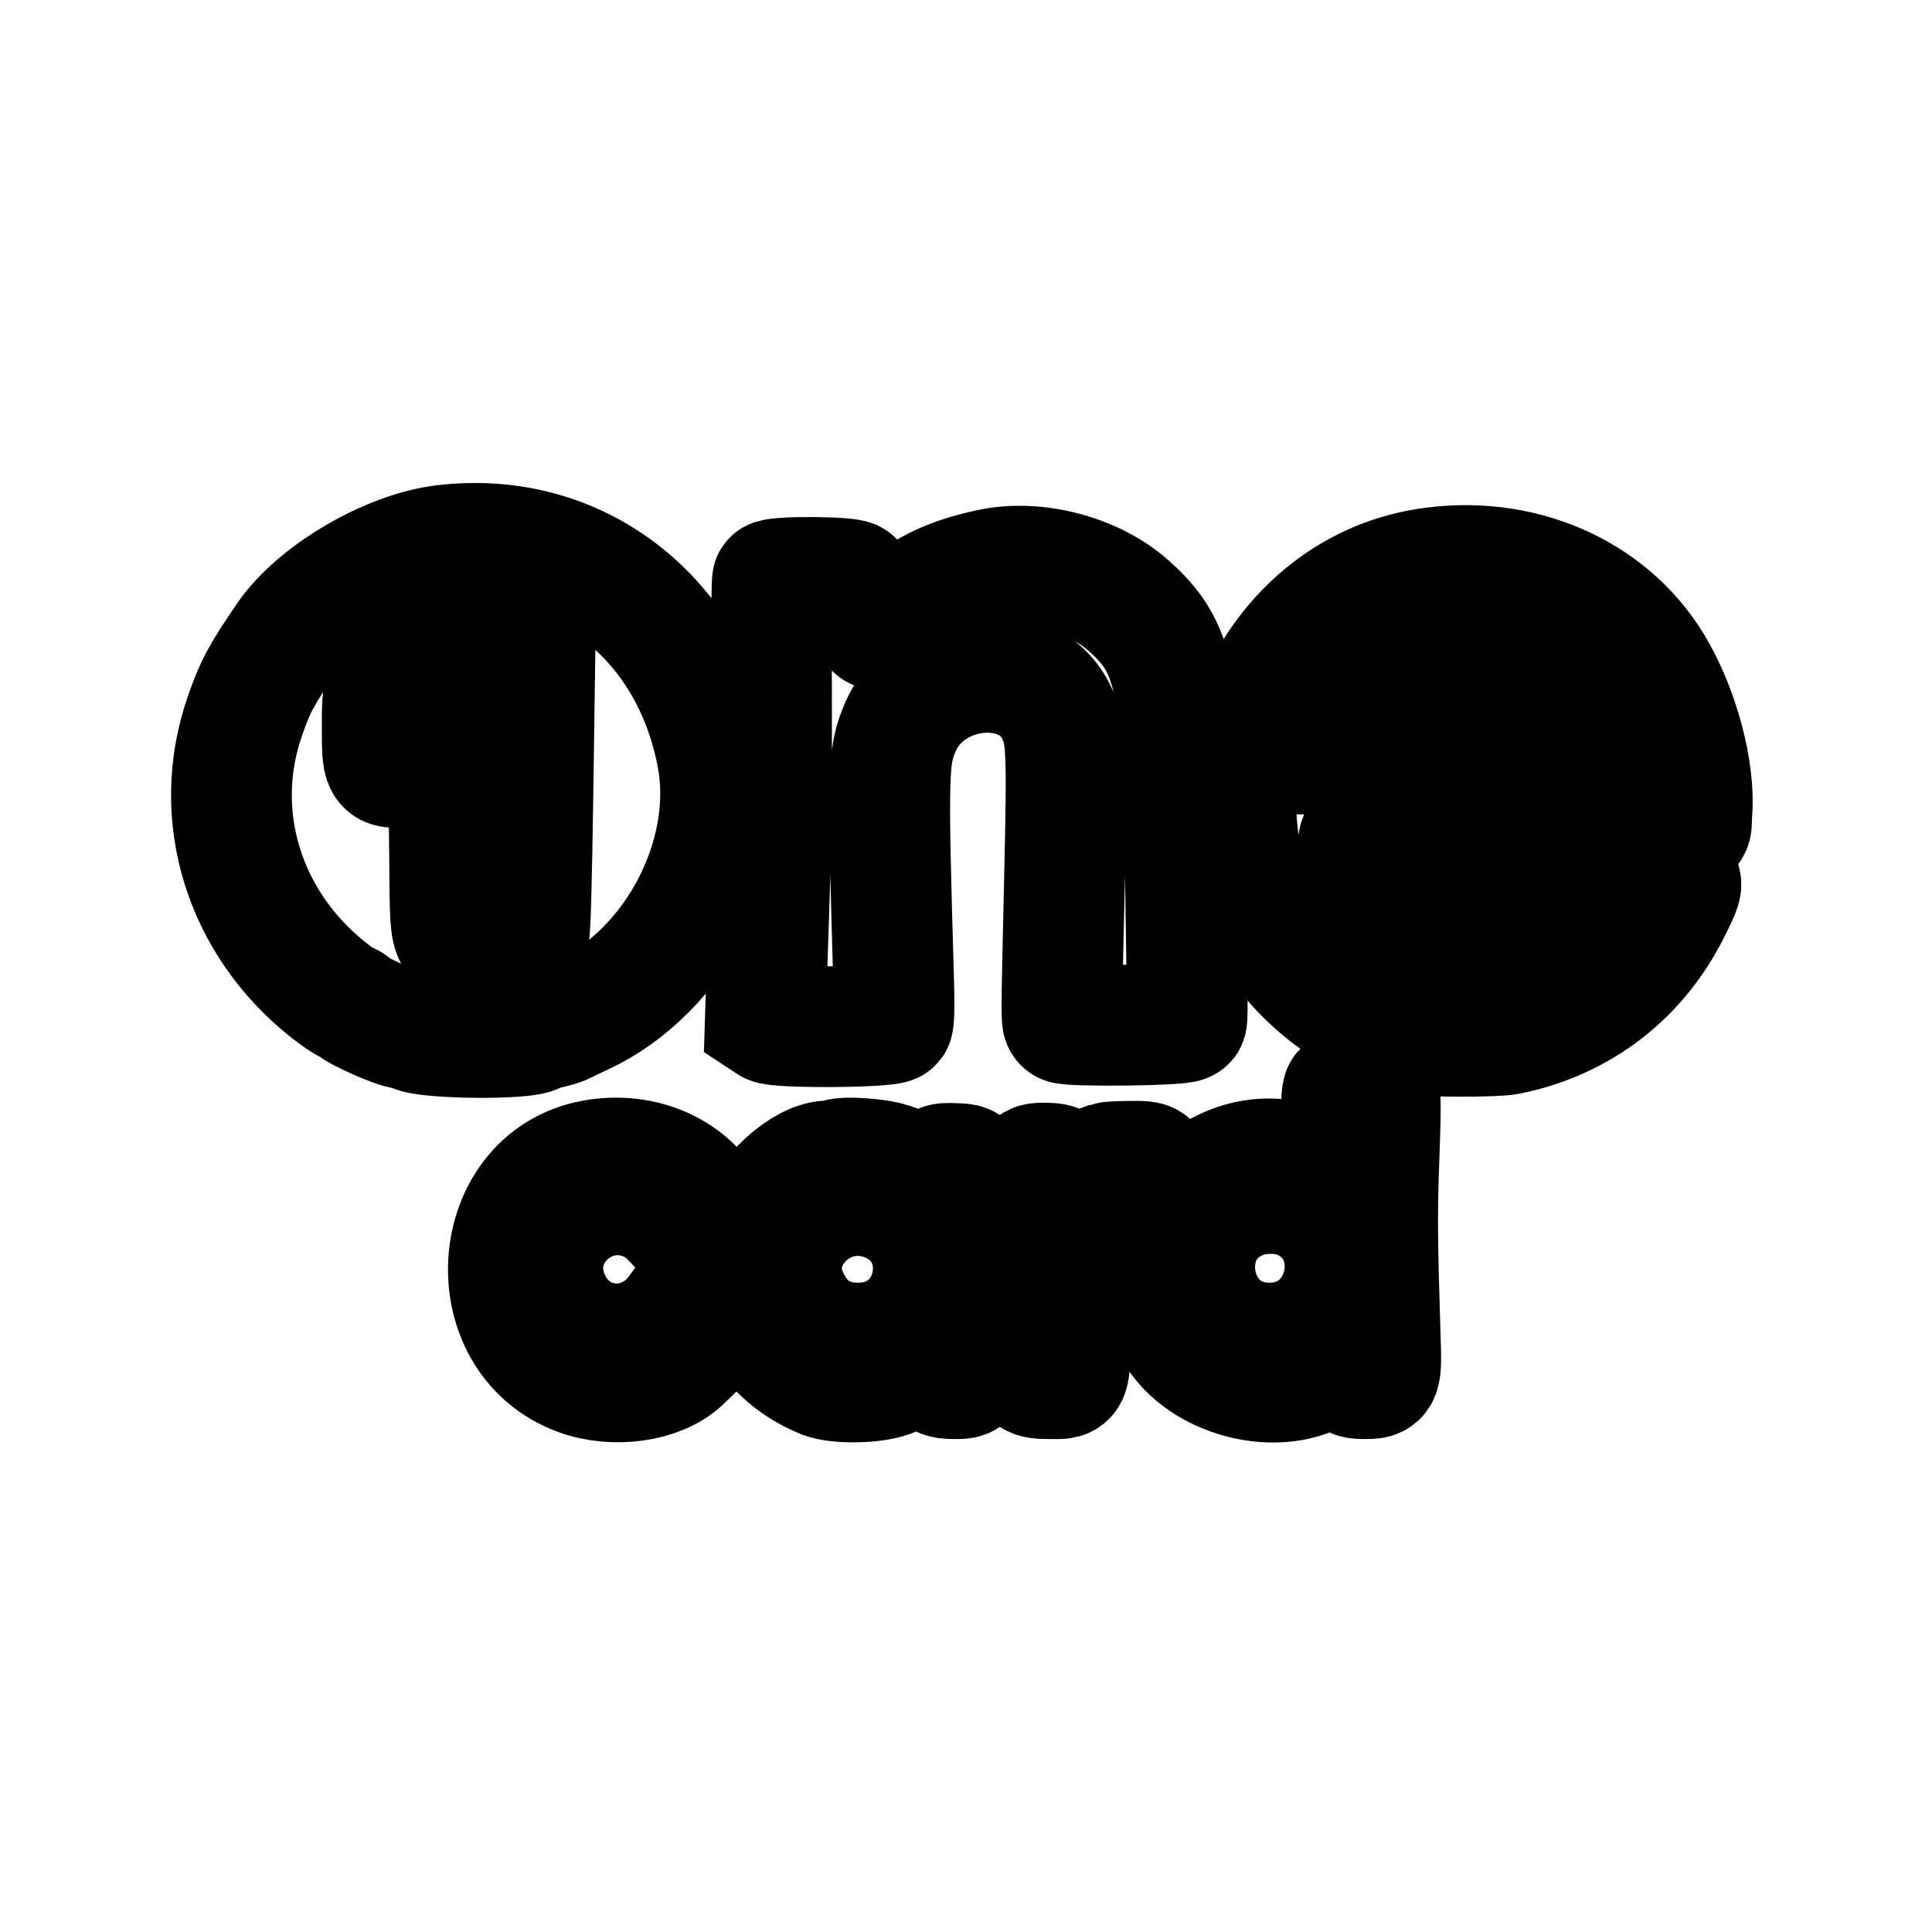 <svg width="192" height="192" viewBox="0 0 192 192" fill="none" xmlns="http://www.w3.org/2000/svg">
<mask id="path-1-outside-1_238_296" maskUnits="userSpaceOnUse" x="16" y="47" width="159" height="97" fill="black">
<rect fill="white" x="16" y="47" width="159" height="97"/>
<path fill-rule="evenodd" clip-rule="evenodd" d="M44.079 54.19C38.595 54.853 31.43 59.077 28.502 63.375C25.932 67.149 25.366 68.206 24.336 71.165C20.905 81.024 24.214 91.769 32.741 98.462C33.587 99.125 34.394 99.668 34.535 99.668C34.677 99.668 34.897 99.792 35.022 99.943C35.44 100.447 39.437 102.223 40.152 102.223C40.377 102.223 40.833 102.363 41.165 102.535C42.522 103.237 52.38 103.312 53.205 102.627C53.335 102.519 53.922 102.329 54.51 102.206C55.097 102.082 55.798 101.865 56.069 101.723C56.339 101.582 57.179 101.177 57.936 100.824C67.101 96.552 73.089 85.111 71.297 75.295C68.754 61.362 57.426 52.578 44.079 54.19ZM141.666 56.524C126.208 59.032 117.904 77.792 125.964 91.996C127.793 95.218 131.307 98.737 134.235 100.277C134.857 100.605 135.458 100.939 135.568 101.02C136.071 101.389 137.688 101.925 140.978 102.814C141.847 103.048 148.642 103.045 149.823 102.809C157.098 101.356 162.887 96.859 166.139 90.135C167.705 86.896 167.992 87.057 160.747 87.129L155.01 87.187L153.448 88.773C148.801 93.493 140.672 93.143 136.943 88.064C135.86 86.589 134.807 83.977 135.065 83.409L135.27 82.961H151.367C169.822 82.961 167.919 83.204 168.13 80.821C168.494 76.71 166.848 70.525 164.239 66.195C159.799 58.829 150.915 55.023 141.666 56.524ZM98.425 56.556C94.126 57.469 91.482 58.812 88.48 61.606C86.964 63.017 87.021 63.045 85.927 60.297C85.425 59.036 84.903 57.871 84.767 57.707C84.436 57.308 77.019 57.26 76.774 57.655C76.691 57.79 76.645 63.031 76.672 69.301C76.701 75.571 76.632 83.487 76.52 86.892C76.409 90.297 76.259 94.952 76.186 97.235L76.056 101.387L76.556 101.716C77.267 102.181 88.392 102.106 88.718 101.633C88.851 101.44 88.881 99.982 88.805 97.407C88.193 76.543 88.23 75.156 89.473 72.266C92.285 65.73 102.249 64.838 105.023 70.873C106.036 73.077 106.087 74.217 105.781 87.735C105.455 102.158 105.456 101.372 105.766 101.682C106.117 102.033 117.373 101.909 117.746 101.551C118.058 101.249 118.051 102.97 117.803 87.285C117.49 67.513 116.814 64.301 112.088 60.128C108.636 57.079 102.953 55.593 98.425 56.556ZM52.639 64.346L53.163 64.797L52.964 78.673C52.829 88.059 52.694 92.681 52.547 92.955C52.247 93.515 51.446 93.624 48.228 93.545C44.385 93.449 44.794 94.507 44.672 84.343C44.556 74.732 44.655 75.238 43.003 75.759C42.408 75.947 41.182 76.153 40.279 76.216C37.988 76.378 37.986 76.375 37.986 72.243C37.986 68.487 37.944 68.575 40.05 67.957C42.19 67.328 43.445 66.548 44.227 65.359C45.203 63.873 45.133 63.895 48.823 63.895C51.973 63.895 52.139 63.915 52.639 64.346ZM148.223 66.663C152.187 67.619 156.628 71.85 156.277 74.336L156.21 74.804L145.719 74.855L135.226 74.906L135.326 74.021C135.891 69.007 142.442 65.27 148.223 66.663ZM133.503 108.422C133.308 108.657 133.278 109.632 133.372 112.775C133.523 117.836 133.442 118.064 131.867 117.007C122.202 110.52 110.612 122.529 116.909 132.505C120.083 137.532 128.685 139.03 132.397 135.201C133.02 134.559 133.759 134.805 133.947 135.719C134.178 136.838 134.398 137.012 135.583 137.012C137.285 137.012 137.298 136.98 137.164 132.804C136.856 123.1 136.839 120.537 137.046 114.962C137.21 110.556 137.213 108.821 137.054 108.525C136.77 107.994 133.926 107.912 133.503 108.422ZM59 115.286C48.514 117.19 47.438 132.978 57.543 136.678C61.003 137.945 65.501 137.314 67.695 135.253C69.606 133.458 70.067 132.9 70.711 131.596C71.713 129.567 71.663 129.458 69.701 129.388L68.106 129.331L67.418 130.289C63.894 135.194 56.835 134.442 54.535 128.916C51.803 122.354 59.044 116.192 65.229 119.816C65.949 120.238 66.458 120.711 68.009 122.398C68.408 122.83 68.583 122.873 69.778 122.82C71.432 122.748 71.538 122.451 70.596 120.53C68.626 116.516 63.929 114.392 59 115.286ZM83.389 115.183C83.119 115.277 82.622 115.361 82.285 115.372C79.821 115.451 76.191 118.775 74.971 122.071C72.717 128.159 75.588 134.403 81.81 136.948C83.177 137.506 86.826 137.456 88.401 136.856C89.856 136.302 91.251 135.587 91.251 135.395C91.251 135.316 91.606 135.07 92.04 134.849L92.829 134.446L93.023 134.956C93.129 135.236 93.216 135.707 93.216 136.003C93.216 136.796 93.56 137.012 94.824 137.012C96.571 137.012 96.528 137.203 96.335 130.297C96.245 127.091 96.24 122.713 96.324 120.568C96.522 115.495 96.581 115.702 94.891 115.627C93.379 115.562 93.224 115.669 93.219 116.792C93.215 117.965 92.814 118.087 91.715 117.248C90.522 116.337 88.881 115.583 87.615 115.362C86.05 115.089 83.924 114.999 83.389 115.183ZM110.12 115.521C109.071 115.87 107.882 116.452 106.988 117.053C105.879 117.8 105.599 117.801 105.599 117.06C105.599 115.894 105.244 115.588 103.892 115.588C102.264 115.588 102.267 115.577 102.498 120.01C102.674 123.405 102.582 131.45 102.327 134.761C102.166 136.859 102.309 137.012 104.427 137.012C106.528 137.012 106.422 137.406 106.189 130.52C105.981 124.399 106.025 123.599 106.632 122.369C107.798 120.007 108.944 119.312 111.913 119.172C114.296 119.059 114.13 119.185 114.344 117.31C114.559 115.417 114.529 115.389 112.318 115.407C111.271 115.416 110.282 115.467 110.12 115.521ZM128.988 119.051C136.627 122.026 134.378 133.474 126.155 133.474C117.715 133.474 115.818 121.512 123.852 118.952C125.399 118.459 127.577 118.5 128.988 119.051ZM87.345 119.105C95.666 121.485 93.921 133.474 85.252 133.474C81.922 133.474 79.469 131.77 78.159 128.546C75.957 123.127 81.498 117.433 87.345 119.105Z"/>
</mask>
<path fill-rule="evenodd" clip-rule="evenodd" d="M44.079 54.19C38.595 54.853 31.43 59.077 28.502 63.375C25.932 67.149 25.366 68.206 24.336 71.165C20.905 81.024 24.214 91.769 32.741 98.462C33.587 99.125 34.394 99.668 34.535 99.668C34.677 99.668 34.897 99.792 35.022 99.943C35.44 100.447 39.437 102.223 40.152 102.223C40.377 102.223 40.833 102.363 41.165 102.535C42.522 103.237 52.38 103.312 53.205 102.627C53.335 102.519 53.922 102.329 54.51 102.206C55.097 102.082 55.798 101.865 56.069 101.723C56.339 101.582 57.179 101.177 57.936 100.824C67.101 96.552 73.089 85.111 71.297 75.295C68.754 61.362 57.426 52.578 44.079 54.19ZM141.666 56.524C126.208 59.032 117.904 77.792 125.964 91.996C127.793 95.218 131.307 98.737 134.235 100.277C134.857 100.605 135.458 100.939 135.568 101.02C136.071 101.389 137.688 101.925 140.978 102.814C141.847 103.048 148.642 103.045 149.823 102.809C157.098 101.356 162.887 96.859 166.139 90.135C167.705 86.896 167.992 87.057 160.747 87.129L155.01 87.187L153.448 88.773C148.801 93.493 140.672 93.143 136.943 88.064C135.86 86.589 134.807 83.977 135.065 83.409L135.27 82.961H151.367C169.822 82.961 167.919 83.204 168.13 80.821C168.494 76.71 166.848 70.525 164.239 66.195C159.799 58.829 150.915 55.023 141.666 56.524ZM98.425 56.556C94.126 57.469 91.482 58.812 88.48 61.606C86.964 63.017 87.021 63.045 85.927 60.297C85.425 59.036 84.903 57.871 84.767 57.707C84.436 57.308 77.019 57.26 76.774 57.655C76.691 57.79 76.645 63.031 76.672 69.301C76.701 75.571 76.632 83.487 76.52 86.892C76.409 90.297 76.259 94.952 76.186 97.235L76.056 101.387L76.556 101.716C77.267 102.181 88.392 102.106 88.718 101.633C88.851 101.44 88.881 99.982 88.805 97.407C88.193 76.543 88.23 75.156 89.473 72.266C92.285 65.73 102.249 64.838 105.023 70.873C106.036 73.077 106.087 74.217 105.781 87.735C105.455 102.158 105.456 101.372 105.766 101.682C106.117 102.033 117.373 101.909 117.746 101.551C118.058 101.249 118.051 102.97 117.803 87.285C117.49 67.513 116.814 64.301 112.088 60.128C108.636 57.079 102.953 55.593 98.425 56.556ZM52.639 64.346L53.163 64.797L52.964 78.673C52.829 88.059 52.694 92.681 52.547 92.955C52.247 93.515 51.446 93.624 48.228 93.545C44.385 93.449 44.794 94.507 44.672 84.343C44.556 74.732 44.655 75.238 43.003 75.759C42.408 75.947 41.182 76.153 40.279 76.216C37.988 76.378 37.986 76.375 37.986 72.243C37.986 68.487 37.944 68.575 40.05 67.957C42.19 67.328 43.445 66.548 44.227 65.359C45.203 63.873 45.133 63.895 48.823 63.895C51.973 63.895 52.139 63.915 52.639 64.346ZM148.223 66.663C152.187 67.619 156.628 71.85 156.277 74.336L156.21 74.804L145.719 74.855L135.226 74.906L135.326 74.021C135.891 69.007 142.442 65.27 148.223 66.663ZM133.503 108.422C133.308 108.657 133.278 109.632 133.372 112.775C133.523 117.836 133.442 118.064 131.867 117.007C122.202 110.52 110.612 122.529 116.909 132.505C120.083 137.532 128.685 139.03 132.397 135.201C133.02 134.559 133.759 134.805 133.947 135.719C134.178 136.838 134.398 137.012 135.583 137.012C137.285 137.012 137.298 136.98 137.164 132.804C136.856 123.1 136.839 120.537 137.046 114.962C137.21 110.556 137.213 108.821 137.054 108.525C136.77 107.994 133.926 107.912 133.503 108.422ZM59 115.286C48.514 117.19 47.438 132.978 57.543 136.678C61.003 137.945 65.501 137.314 67.695 135.253C69.606 133.458 70.067 132.9 70.711 131.596C71.713 129.567 71.663 129.458 69.701 129.388L68.106 129.331L67.418 130.289C63.894 135.194 56.835 134.442 54.535 128.916C51.803 122.354 59.044 116.192 65.229 119.816C65.949 120.238 66.458 120.711 68.009 122.398C68.408 122.83 68.583 122.873 69.778 122.82C71.432 122.748 71.538 122.451 70.596 120.53C68.626 116.516 63.929 114.392 59 115.286ZM83.389 115.183C83.119 115.277 82.622 115.361 82.285 115.372C79.821 115.451 76.191 118.775 74.971 122.071C72.717 128.159 75.588 134.403 81.81 136.948C83.177 137.506 86.826 137.456 88.401 136.856C89.856 136.302 91.251 135.587 91.251 135.395C91.251 135.316 91.606 135.07 92.04 134.849L92.829 134.446L93.023 134.956C93.129 135.236 93.216 135.707 93.216 136.003C93.216 136.796 93.56 137.012 94.824 137.012C96.571 137.012 96.528 137.203 96.335 130.297C96.245 127.091 96.24 122.713 96.324 120.568C96.522 115.495 96.581 115.702 94.891 115.627C93.379 115.562 93.224 115.669 93.219 116.792C93.215 117.965 92.814 118.087 91.715 117.248C90.522 116.337 88.881 115.583 87.615 115.362C86.05 115.089 83.924 114.999 83.389 115.183ZM110.12 115.521C109.071 115.87 107.882 116.452 106.988 117.053C105.879 117.8 105.599 117.801 105.599 117.06C105.599 115.894 105.244 115.588 103.892 115.588C102.264 115.588 102.267 115.577 102.498 120.01C102.674 123.405 102.582 131.45 102.327 134.761C102.166 136.859 102.309 137.012 104.427 137.012C106.528 137.012 106.422 137.406 106.189 130.52C105.981 124.399 106.025 123.599 106.632 122.369C107.798 120.007 108.944 119.312 111.913 119.172C114.296 119.059 114.13 119.185 114.344 117.31C114.559 115.417 114.529 115.389 112.318 115.407C111.271 115.416 110.282 115.467 110.12 115.521ZM128.988 119.051C136.627 122.026 134.378 133.474 126.155 133.474C117.715 133.474 115.818 121.512 123.852 118.952C125.399 118.459 127.577 118.5 128.988 119.051ZM87.345 119.105C95.666 121.485 93.921 133.474 85.252 133.474C81.922 133.474 79.469 131.77 78.159 128.546C75.957 123.127 81.498 117.433 87.345 119.105Z" stroke="black" stroke-width="12" mask="url(#path-1-outside-1_238_296)"/>
</svg>
